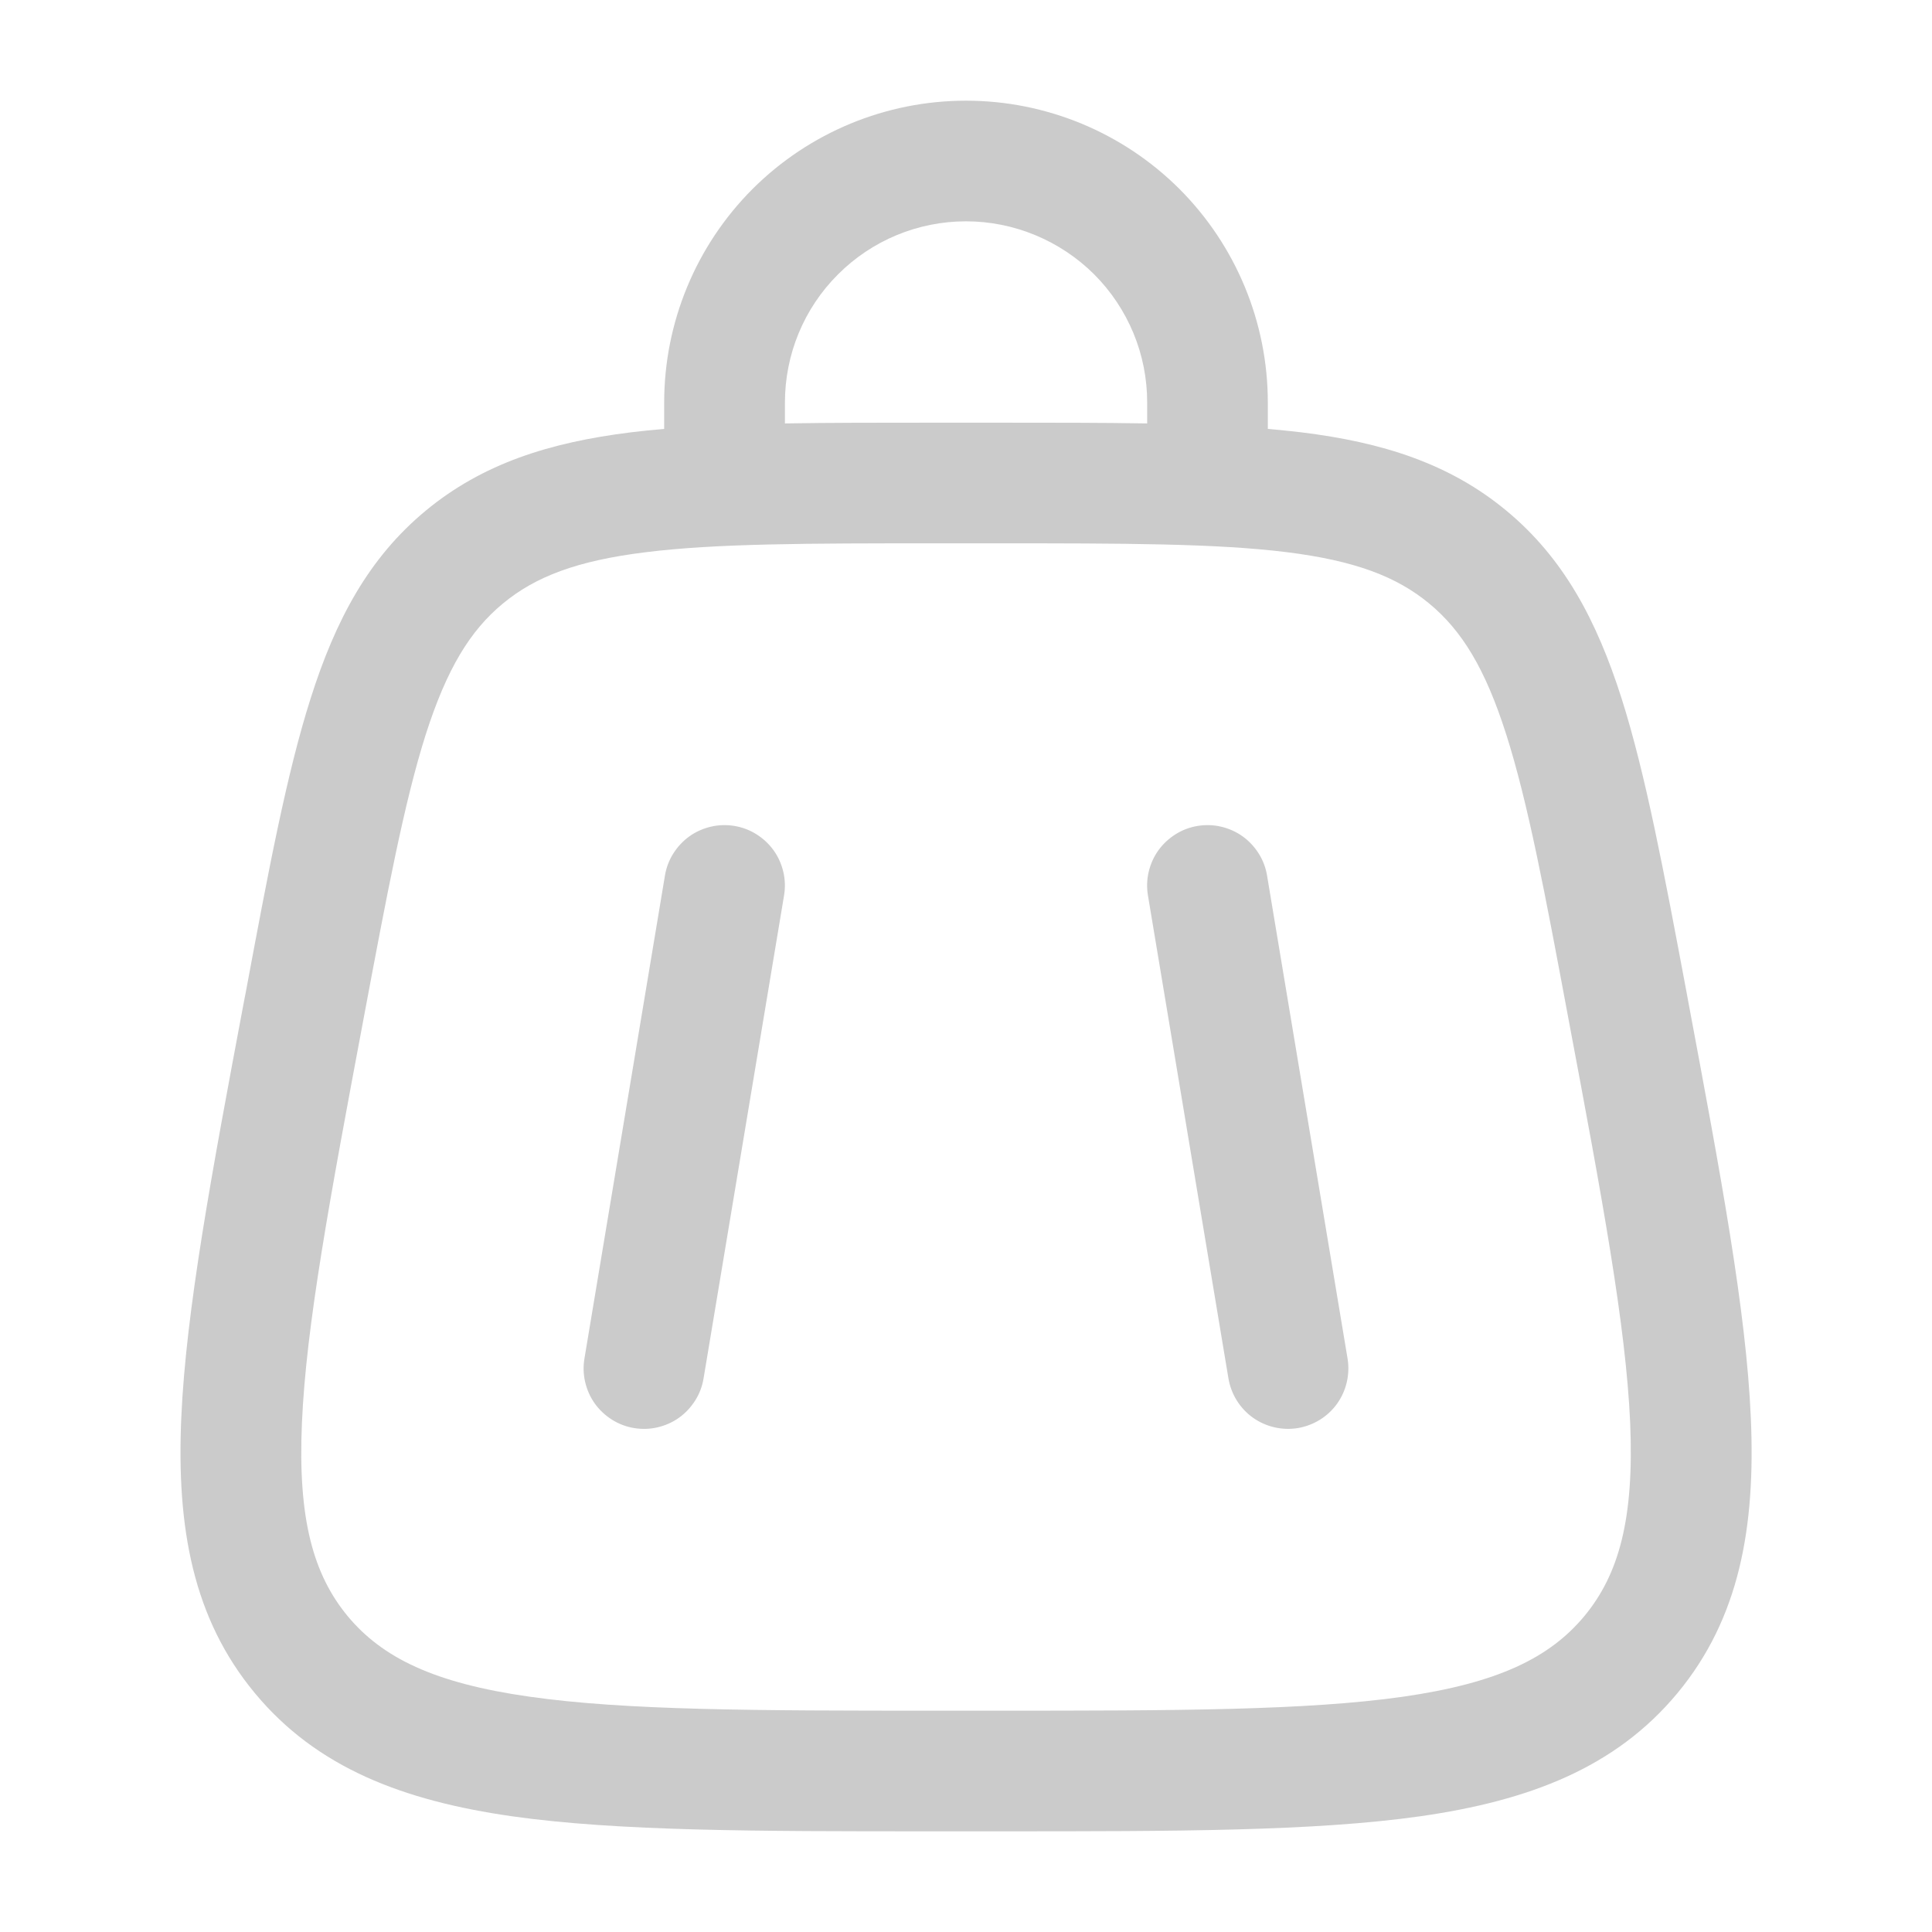 <svg width="18" height="18" viewBox="0 0 18 18" fill="none" xmlns="http://www.w3.org/2000/svg">
<path fill-rule="evenodd" clip-rule="evenodd" d="M9 2.062C8.552 2.062 8.123 2.24 7.807 2.557C7.49 2.873 7.313 3.302 7.313 3.75V3.945C7.73 3.938 8.189 3.938 8.693 3.938H9.308C9.811 3.938 10.27 3.938 10.688 3.945V3.75C10.688 3.528 10.645 3.309 10.56 3.104C10.475 2.899 10.351 2.713 10.194 2.556C10.037 2.4 9.851 2.276 9.646 2.191C9.441 2.106 9.222 2.062 9 2.062ZM11.812 3.996V3.75C11.812 3.004 11.516 2.289 10.989 1.761C10.461 1.234 9.746 0.938 9 0.938C8.254 0.938 7.539 1.234 7.011 1.761C6.484 2.289 6.188 3.004 6.188 3.75V3.996C6.081 4.005 5.977 4.016 5.877 4.028C5.12 4.122 4.496 4.319 3.965 4.759C3.434 5.199 3.126 5.777 2.895 6.504C2.67 7.209 2.501 8.114 2.288 9.254L2.272 9.336C1.97 10.943 1.733 12.21 1.689 13.208C1.644 14.232 1.797 15.079 2.375 15.775C2.952 16.471 3.757 16.777 4.771 16.922C5.761 17.062 7.049 17.062 8.684 17.062H9.318C10.953 17.062 12.242 17.062 13.231 16.922C14.245 16.777 15.05 16.471 15.628 15.775C16.205 15.079 16.357 14.232 16.312 13.208C16.269 12.21 16.031 10.943 15.73 9.336L15.715 9.254C15.501 8.114 15.331 7.208 15.107 6.504C14.875 5.777 14.567 5.199 14.036 4.759C13.506 4.319 12.881 4.121 12.124 4.028C12.021 4.016 11.917 4.005 11.813 3.996M6.015 5.145C5.374 5.224 4.986 5.373 4.683 5.625C4.381 5.875 4.163 6.229 3.966 6.845C3.766 7.475 3.608 8.314 3.386 9.498C3.074 11.161 2.852 12.348 2.813 13.258C2.774 14.15 2.918 14.668 3.239 15.057C3.562 15.445 4.044 15.681 4.929 15.807C5.829 15.936 7.038 15.938 8.73 15.938H9.27C10.963 15.938 12.17 15.936 13.071 15.808C13.956 15.681 14.438 15.445 14.761 15.057C15.083 14.668 15.226 14.151 15.188 13.257C15.148 12.349 14.927 11.161 14.614 9.498C14.393 8.313 14.235 7.476 14.034 6.845C13.838 6.229 13.62 5.875 13.317 5.624C13.014 5.373 12.627 5.224 11.985 5.144C11.328 5.063 10.475 5.062 9.27 5.062H8.73C7.525 5.062 6.672 5.063 6.015 5.145ZM6.842 7.695C6.915 7.707 6.985 7.733 7.048 7.773C7.11 7.812 7.165 7.863 7.208 7.923C7.251 7.983 7.281 8.051 7.298 8.123C7.315 8.195 7.317 8.269 7.305 8.342L6.555 12.842C6.543 12.915 6.517 12.985 6.477 13.048C6.438 13.11 6.387 13.165 6.327 13.208C6.267 13.251 6.199 13.281 6.127 13.298C6.055 13.315 5.981 13.317 5.908 13.305C5.835 13.293 5.765 13.267 5.702 13.227C5.64 13.188 5.585 13.137 5.542 13.077C5.499 13.017 5.469 12.949 5.452 12.877C5.435 12.805 5.433 12.731 5.445 12.658L6.195 8.158C6.207 8.085 6.233 8.015 6.273 7.952C6.312 7.89 6.363 7.835 6.423 7.792C6.483 7.749 6.551 7.719 6.623 7.702C6.695 7.685 6.769 7.683 6.842 7.695ZM11.158 7.695C11.231 7.683 11.305 7.685 11.377 7.702C11.449 7.719 11.517 7.749 11.577 7.792C11.637 7.835 11.688 7.89 11.727 7.952C11.767 8.015 11.793 8.085 11.805 8.158L12.555 12.658C12.579 12.805 12.544 12.956 12.458 13.077C12.371 13.199 12.239 13.28 12.092 13.305C11.945 13.329 11.794 13.294 11.673 13.208C11.551 13.121 11.47 12.989 11.445 12.842L10.695 8.342C10.683 8.269 10.685 8.195 10.702 8.123C10.719 8.051 10.749 7.983 10.792 7.923C10.835 7.863 10.89 7.812 10.952 7.773C11.015 7.733 11.085 7.707 11.158 7.695Z" fill="#CBCBCB"/>
</svg>
